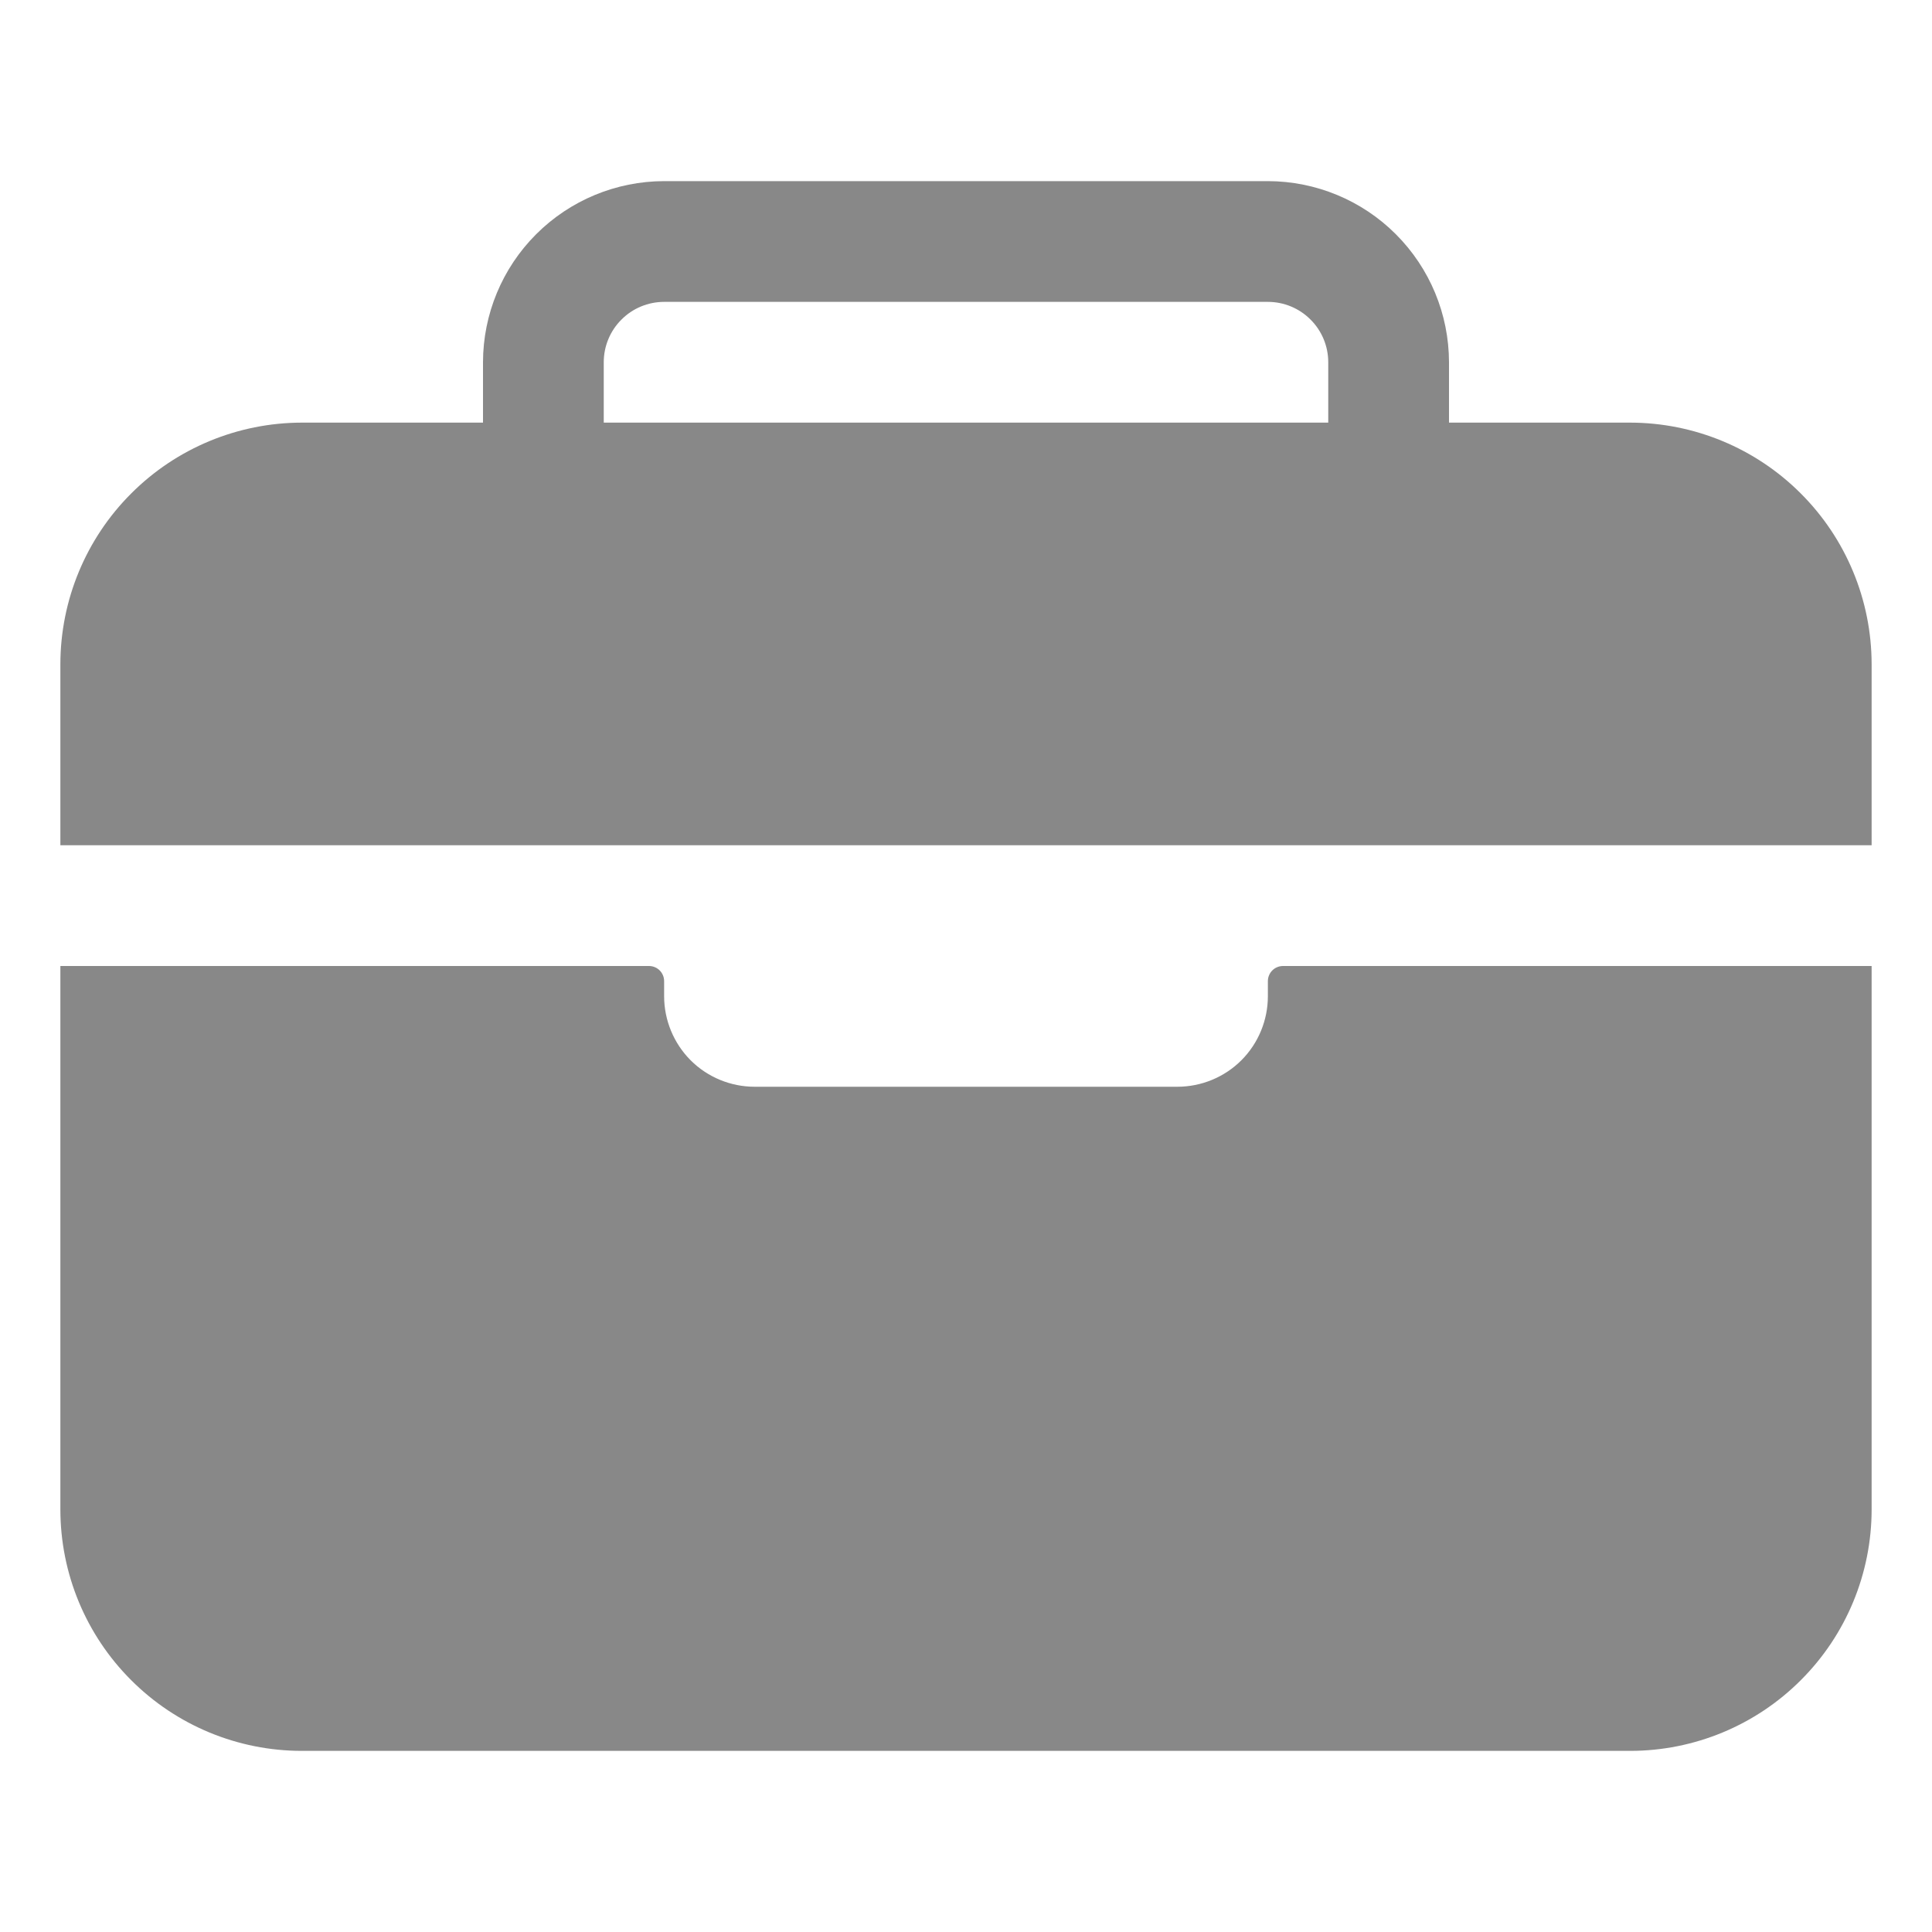 <svg width="24" height="24" viewBox="0 0 24 24" fill="none" xmlns="http://www.w3.org/2000/svg">
<path d="M23.25 8.25C23.249 7.455 22.933 6.692 22.37 6.13C21.808 5.567 21.045 5.251 20.25 5.25H18V4.5C17.999 3.903 17.762 3.332 17.34 2.91C16.919 2.488 16.346 2.251 15.75 2.25H8.25C7.653 2.251 7.082 2.488 6.66 2.91C6.238 3.332 6.001 3.903 6 4.5V5.25H3.75C2.955 5.251 2.192 5.567 1.63 6.13C1.067 6.692 0.751 7.455 0.75 8.25V10.5H23.25V8.25ZM16.5 5.25H7.5V4.5C7.5 4.301 7.579 4.11 7.72 3.97C7.86 3.829 8.051 3.75 8.25 3.75H15.75C15.949 3.75 16.14 3.829 16.28 3.97C16.421 4.11 16.5 4.301 16.5 4.5V5.25Z" fill="#888888"/>
<path d="M15.75 12.375C15.75 12.673 15.632 12.96 15.421 13.171C15.21 13.382 14.923 13.5 14.625 13.5H9.375C9.077 13.5 8.79 13.382 8.579 13.171C8.369 12.96 8.25 12.673 8.25 12.375V12.188C8.25 12.138 8.23 12.09 8.195 12.055C8.16 12.02 8.112 12 8.062 12H0.75V18.75C0.75 19.546 1.066 20.309 1.629 20.871C2.191 21.434 2.954 21.75 3.75 21.75H20.25C21.046 21.75 21.809 21.434 22.371 20.871C22.934 20.309 23.25 19.546 23.25 18.75V12H15.938C15.888 12 15.84 12.02 15.805 12.055C15.77 12.09 15.75 12.138 15.75 12.188V12.375Z" fill="#888888"/>
</svg>
